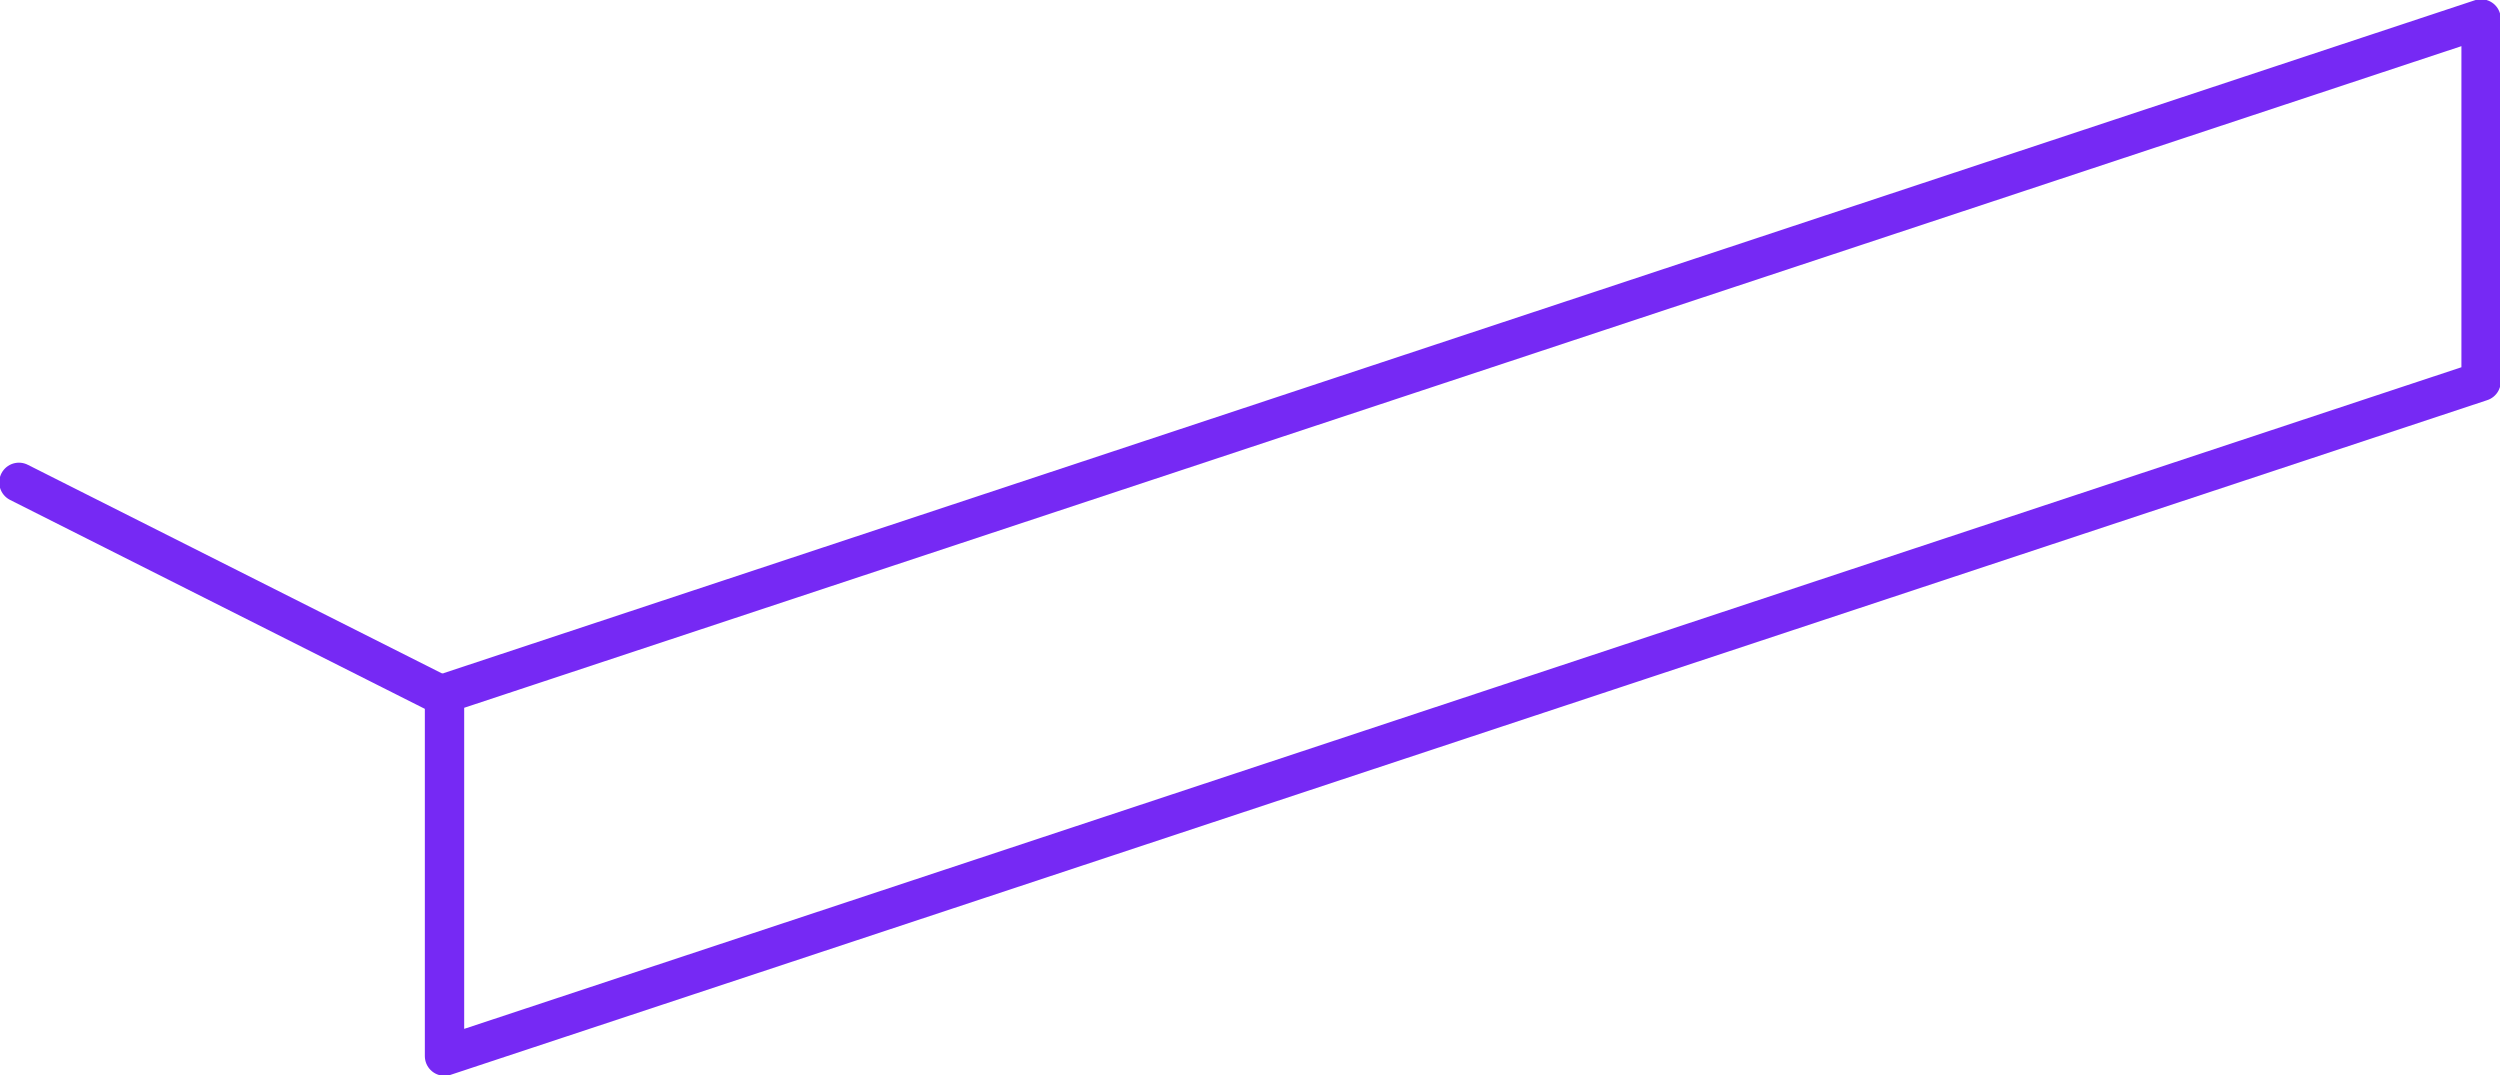 <!-- Generator: Adobe Illustrator 19.2.1, SVG Export Plug-In  -->
<svg version="1.0"
	 xmlns="http://www.w3.org/2000/svg" xmlns:xlink="http://www.w3.org/1999/xlink" xmlns:a="http://ns.adobe.com/AdobeSVGViewerExtensions/3.0/"
	 x="0px" y="0px" width="79.3px" height="34.1px" viewBox="0 0 79.3 34.1" style="enable-background:new 0 0 79.3 34.1;"
	 xml:space="preserve">
<style type="text/css">
	.st0{fill:none;stroke:#7629F4;stroke-width:1.248;stroke-linecap:round;stroke-linejoin:round;stroke-miterlimit:10;}
</style>
<defs>
</defs>
<line class="st0" x1="0.6" y1="15.3" x2="14.1" y2="22.1"/>
<polygon class="st0" points="14.1,33.5 78.7,12.1 78.7,0.6 14.1,22 "/>
</svg>
